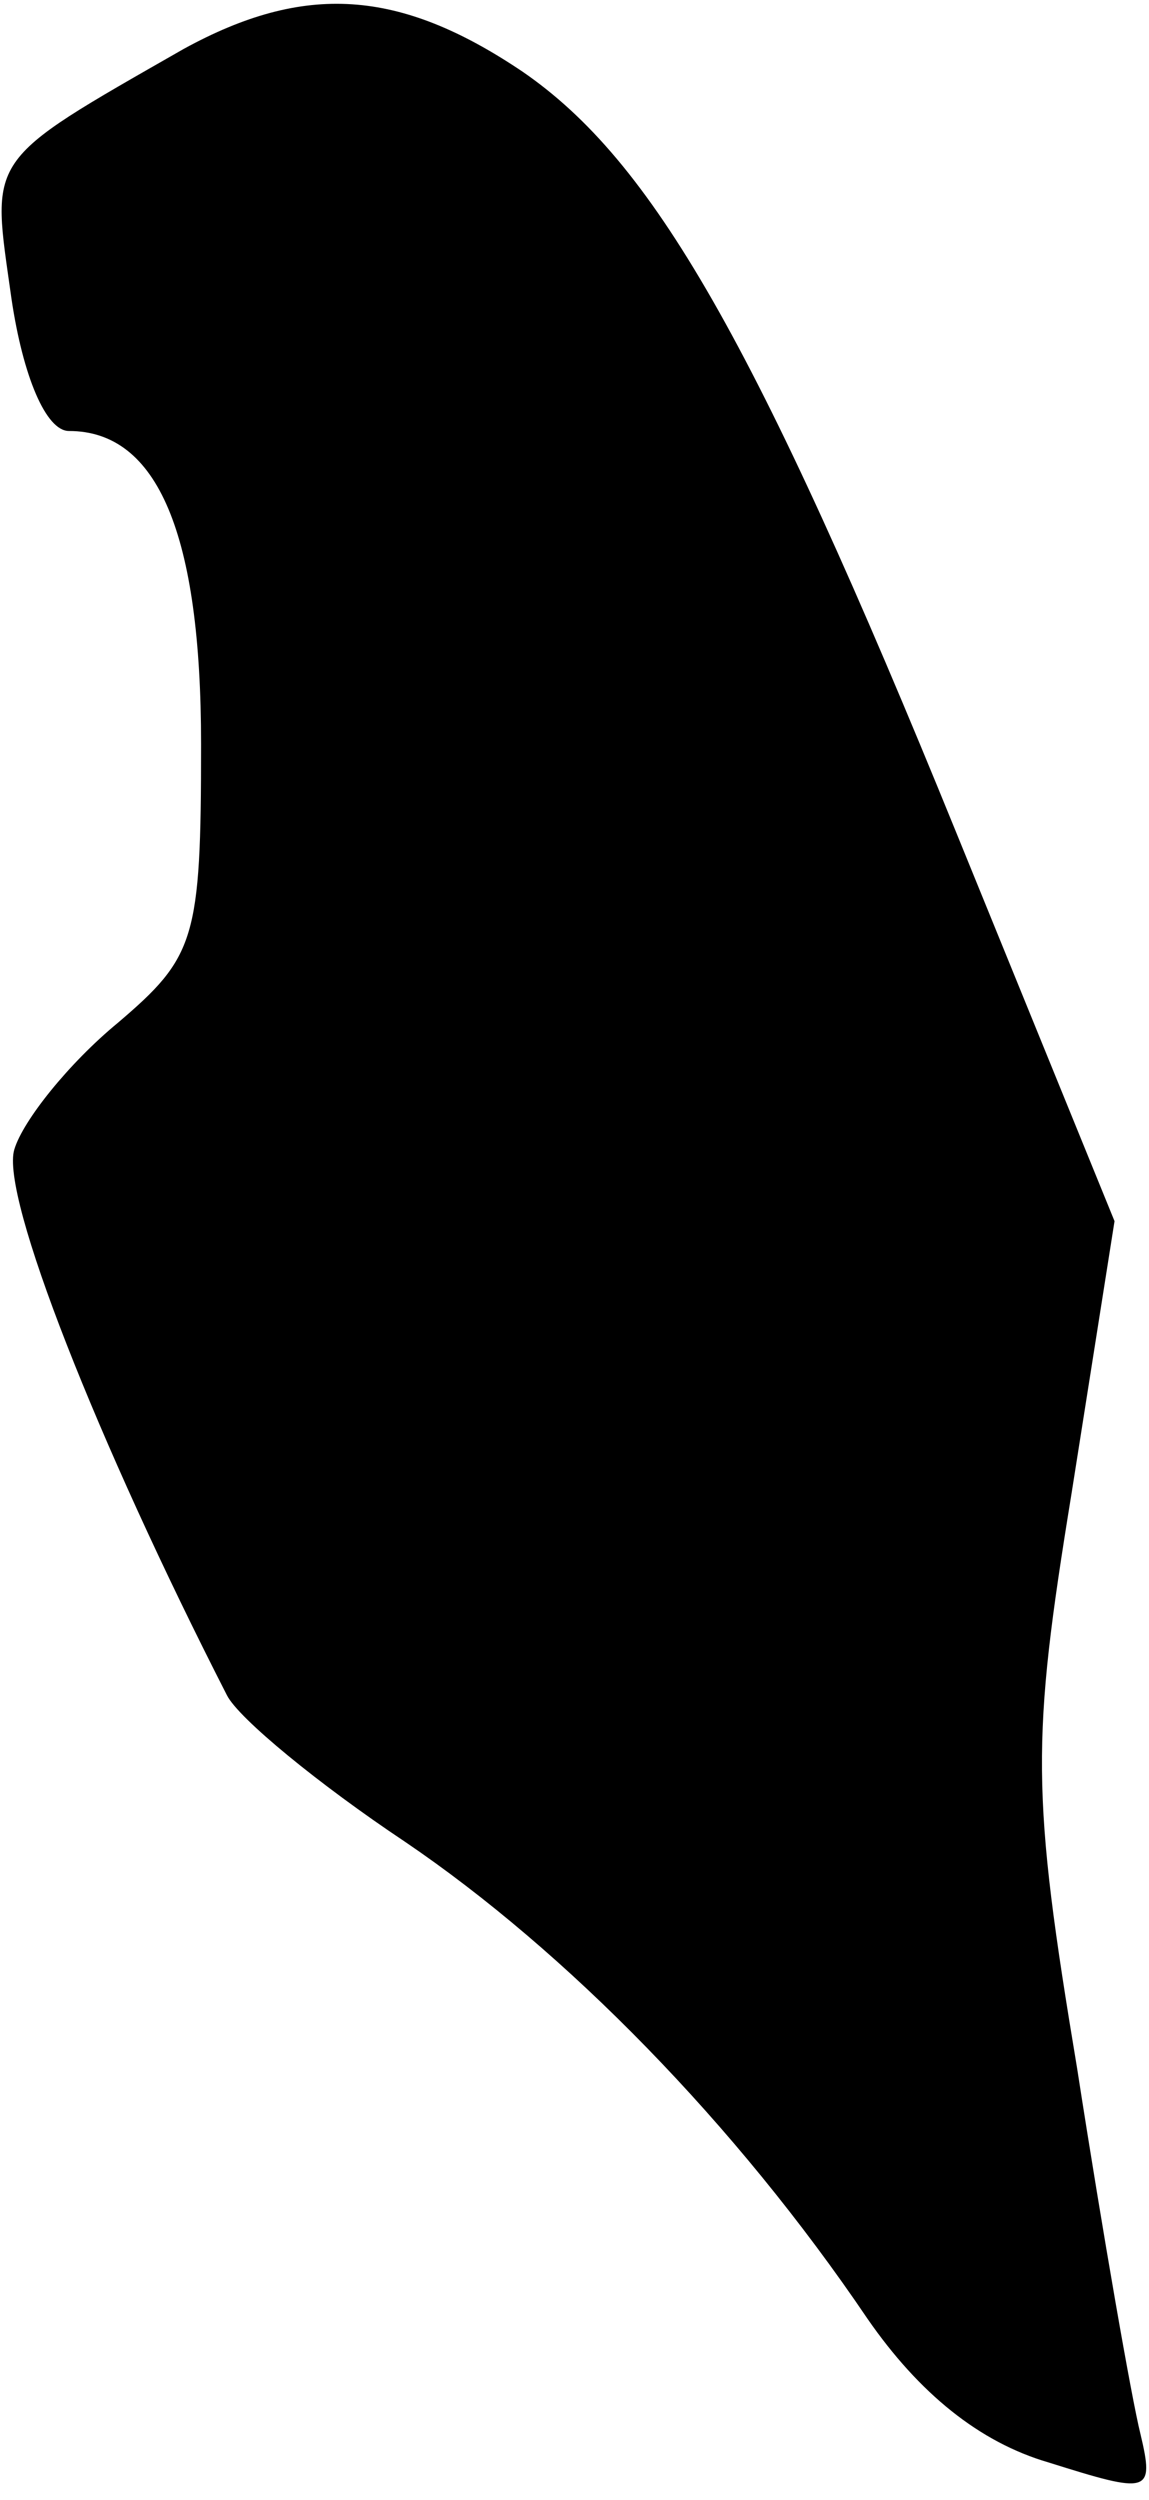<?xml version="1.0" standalone="no"?>
<!DOCTYPE svg PUBLIC "-//W3C//DTD SVG 20010904//EN"
 "http://www.w3.org/TR/2001/REC-SVG-20010904/DTD/svg10.dtd">
<svg version="1.0" xmlns="http://www.w3.org/2000/svg"
 width="40pt" height="87pt" viewBox="0 0 40 87"
 preserveAspectRatio="xMidYMid meet">
<g transform="translate(0,87) scale(0.1,-0.1)"
fill="#000000" stroke="none">
<path fill="#000000" stroke="none" d="M64 853 c-70 -40 -67 -37 -60 -87 4
-27 12 -46 20 -46 31 0 46 -36 46 -109 0 -68 -2 -74 -29 -97 -17 -14 -33 -34
-36 -44 -5 -16 29 -102 74 -190 4 -8 32 -31 62 -51 56 -38 115 -98 161 -166
18 -26 39 -43 63 -50 35 -11 37 -11 32 10 -3 12 -13 69 -22 127 -16 96 -16
114 -2 200 l15 95 -55 135 c-70 172 -106 234 -151 265 -43 29 -76 31 -118 8z"/>
</g>
</svg>
